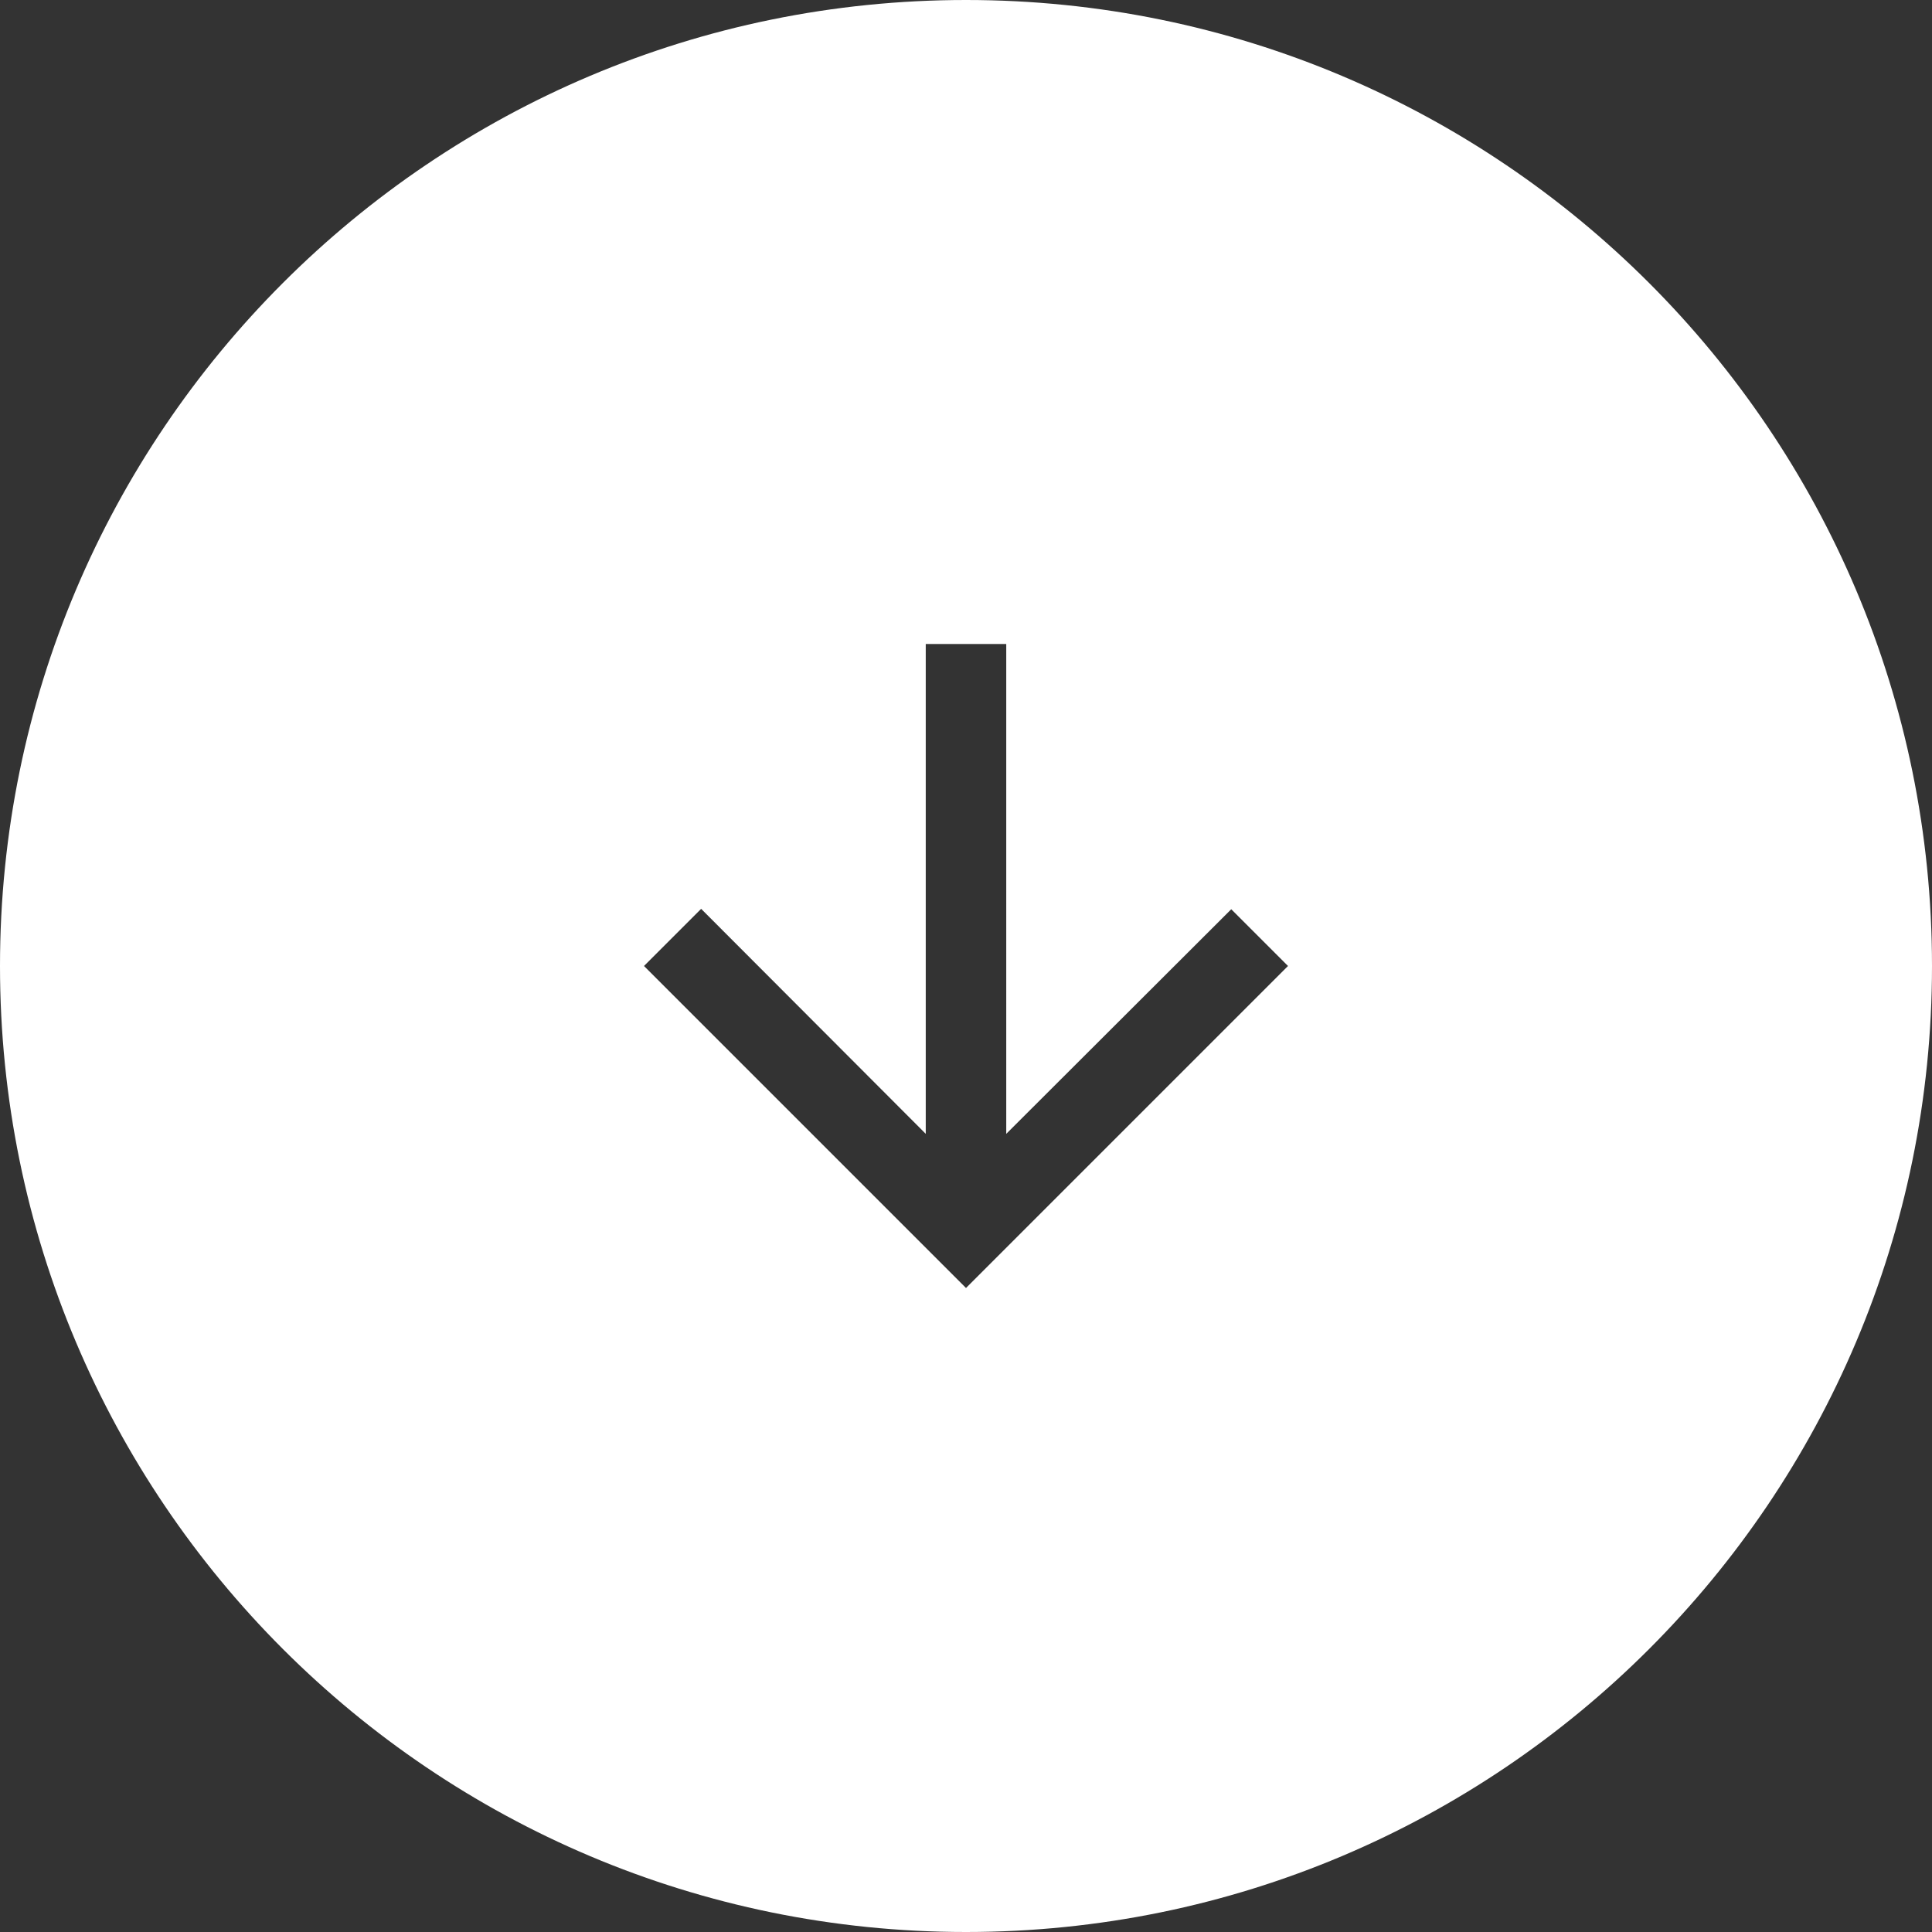 <svg xmlns="http://www.w3.org/2000/svg" xmlns:xlink="http://www.w3.org/1999/xlink" width="48" height="48" viewBox="0 0 48 48"><rect x="0" y="0" width="48" height="48" fill="#333333" stroke="none"/><defs><path id="1u5ta" d="M104 584c0-13.255 10.745-24 24-24s24 10.745 24 24-10.745 24-24 24-24-10.745-24-24zm30.59-1.41l-5.59 5.58V576h-2v12.17l-5.58-5.59L120 584l8 8 8-8z"/></defs><g><g transform="translate(-104 -560)"><use fill="#fff" xlink:href="#1u5ta"/></g></g></svg>